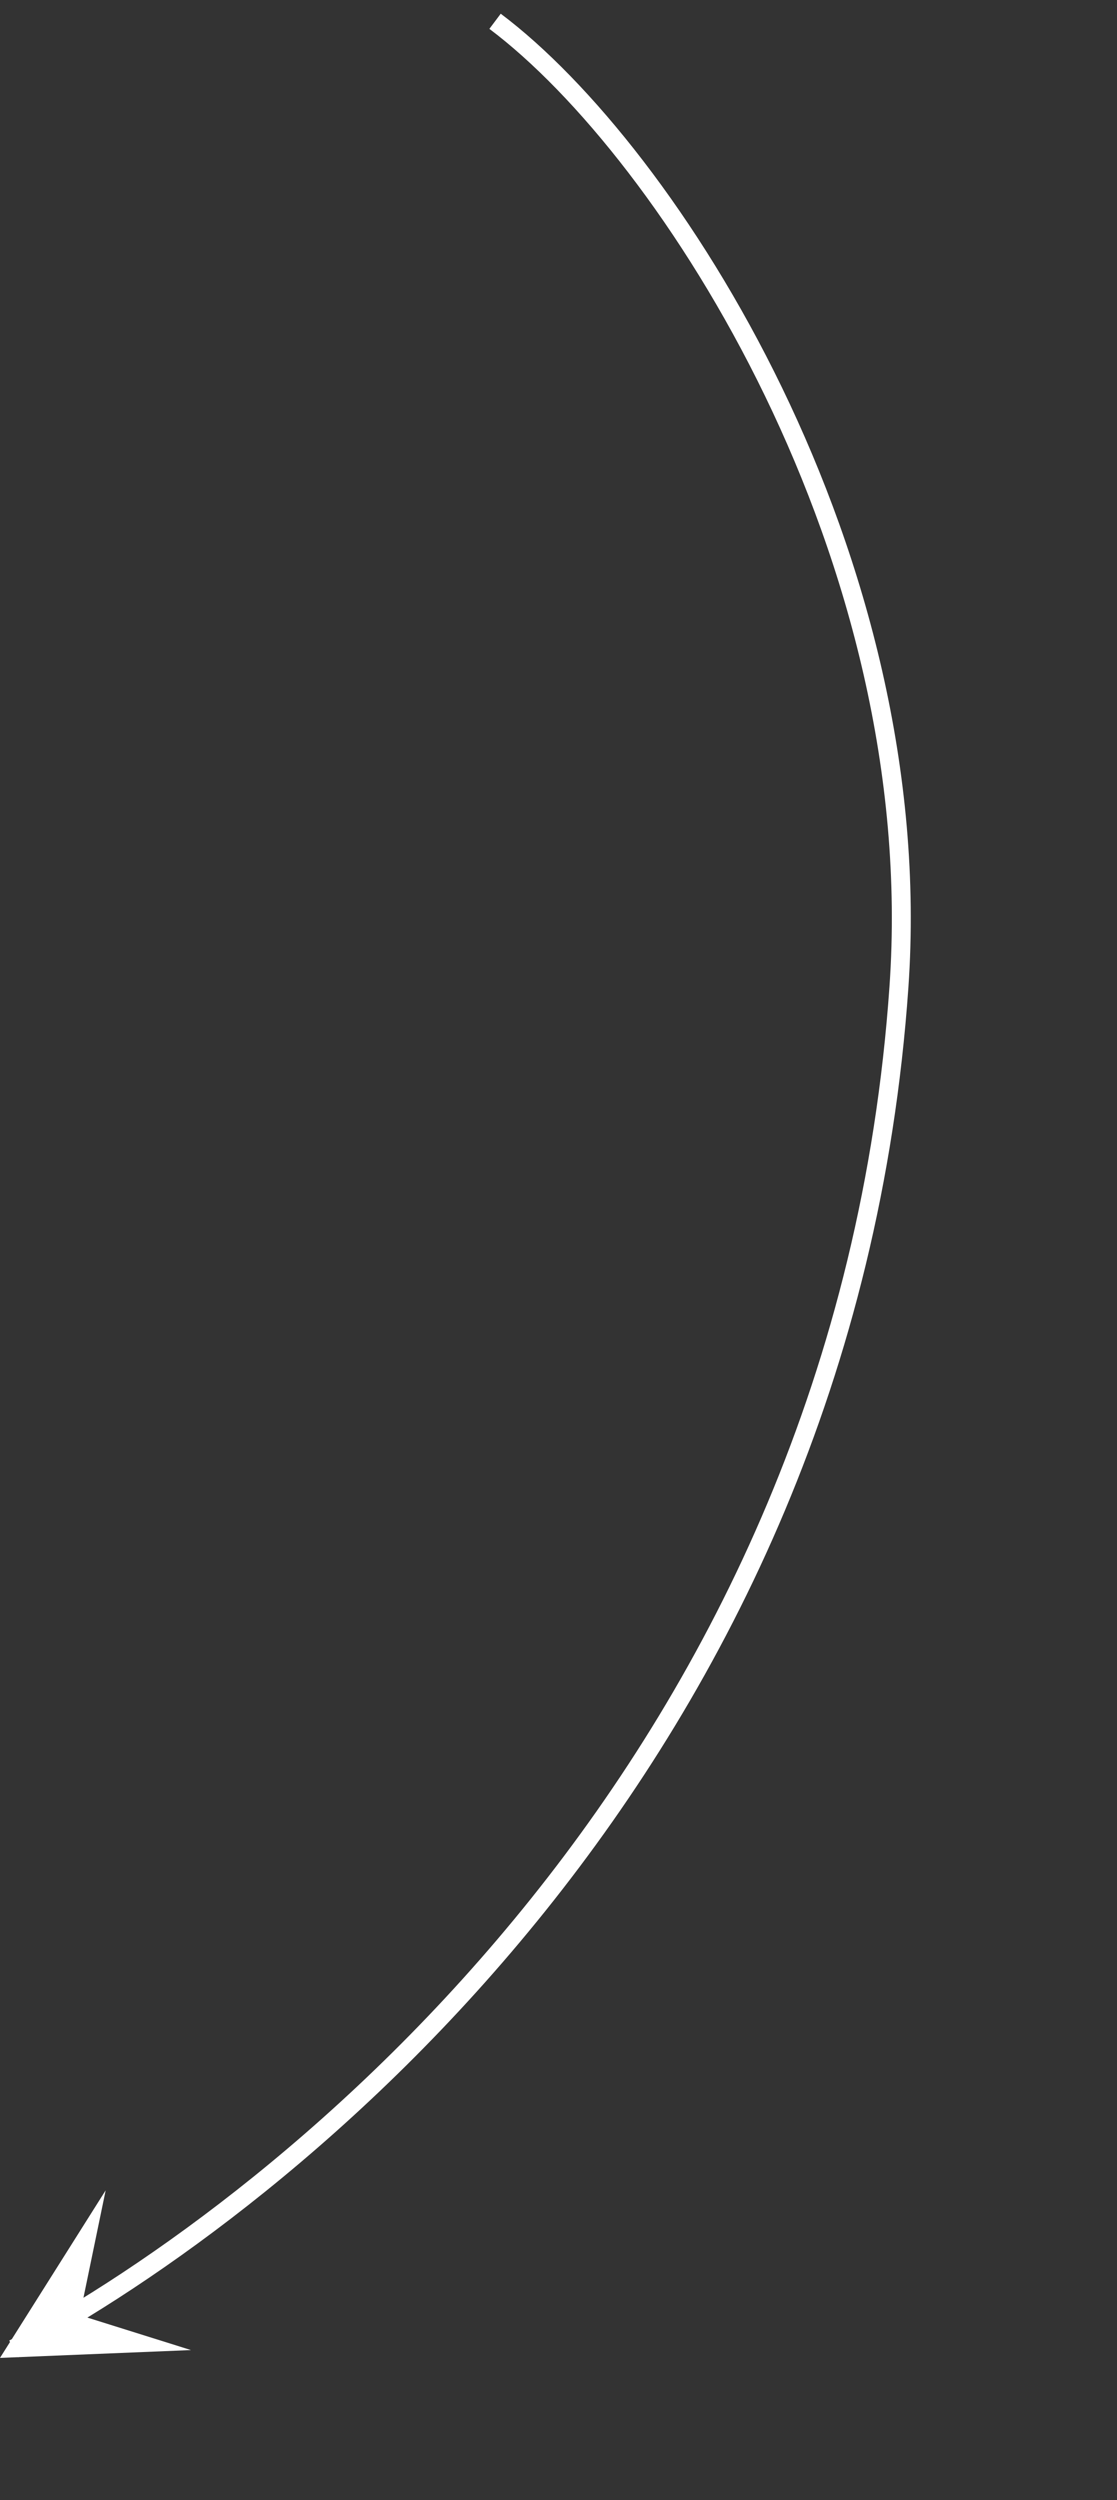 <svg width="59" height="132" viewBox="0 0 59 132" fill="none" xmlns="http://www.w3.org/2000/svg">
<rect x="0" y="0" width="59" height="132" fill="#333333" stroke="none"/>
<path d="M26.149 1.124C35.348 8.028 49.063 29.399 47.482 52.11C44.63 93.092 15.121 116.368 0.724 124.017" stroke="white"/>
<path d="M-2.03123e-05 124.492L5.581 115.645L4.217 122.239L10.088 124.079L-2.03123e-05 124.492Z" fill="white"/>
</svg>
